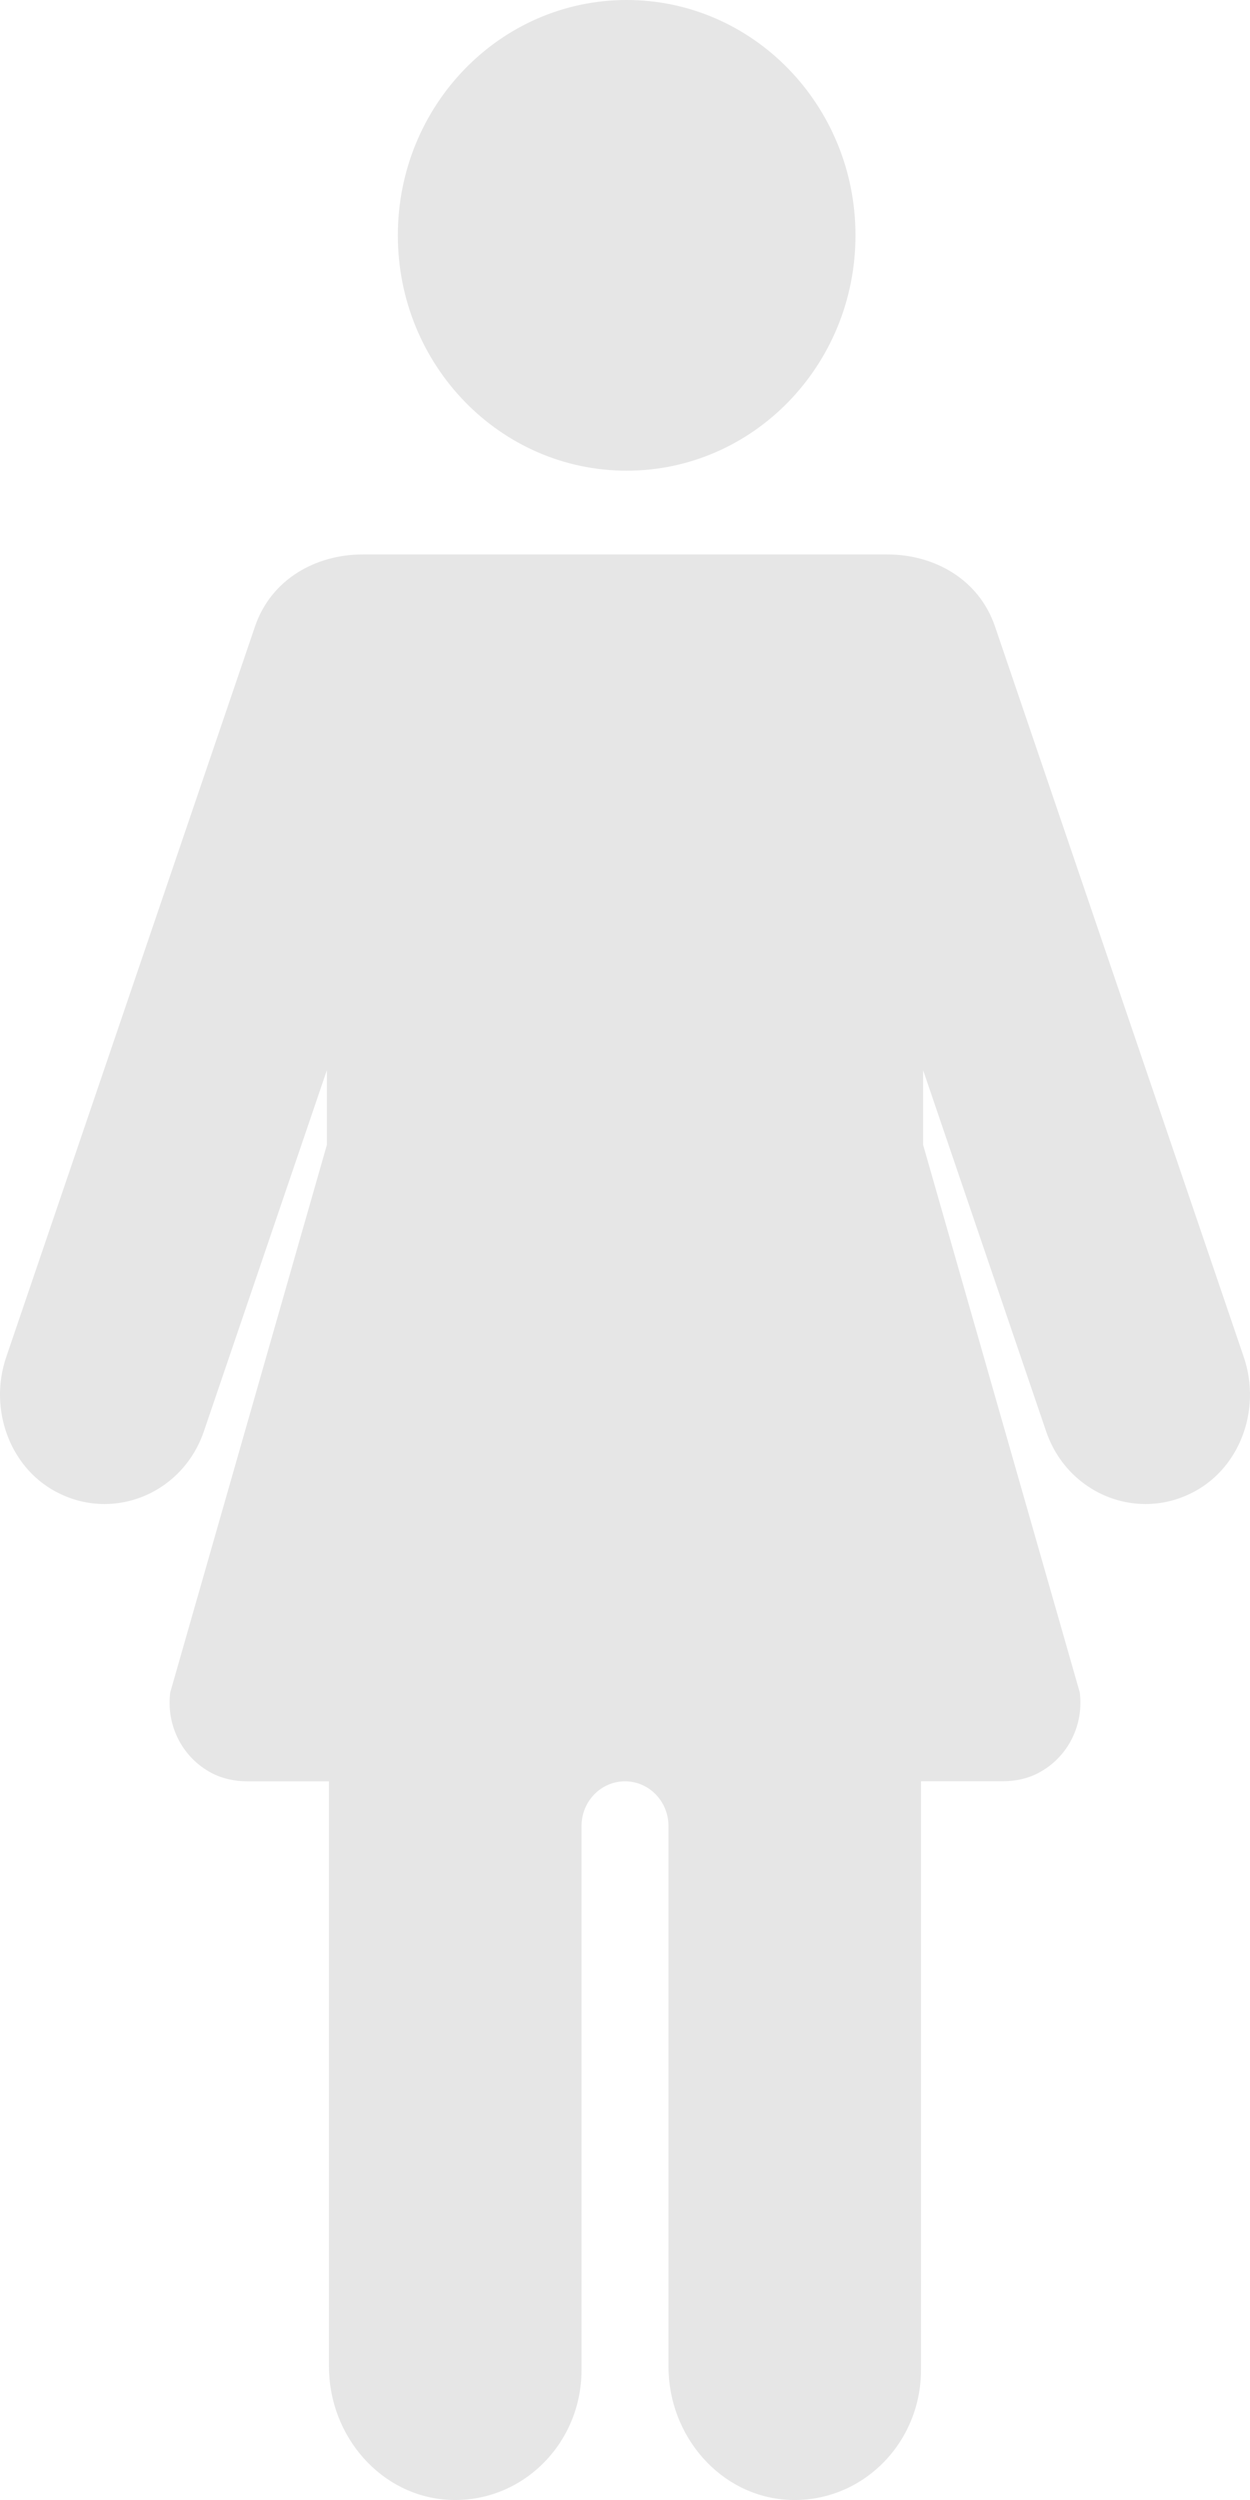 <svg width="18" height="36" viewBox="0 0 18 36" fill="none" xmlns="http://www.w3.org/2000/svg">
<g opacity="0.1">
<path d="M17.91 19.54L14.328 9.021C14.095 8.338 13.45 7.984 12.778 7.984H5.222C4.55 7.984 3.905 8.338 3.672 9.021L0.09 19.54C-0.172 20.307 0.153 21.178 0.873 21.515C1.08 21.613 1.294 21.658 1.505 21.658C2.131 21.658 2.716 21.256 2.935 20.614L4.707 15.411V16.486L2.452 24.368C2.391 24.831 2.613 25.301 3.046 25.531C3.204 25.614 3.382 25.651 3.559 25.651H4.737V34.077C4.737 35.084 5.49 35.95 6.468 35.998C7.512 36.048 8.374 35.193 8.374 34.13V26.295C8.374 25.939 8.654 25.651 9 25.651C9.346 25.651 9.626 25.939 9.626 26.295V34.077C9.626 35.084 10.378 35.95 11.356 35.998C12.4 36.048 13.262 35.192 13.262 34.13V25.65H14.441C14.618 25.65 14.796 25.614 14.954 25.53C15.387 25.301 15.609 24.831 15.548 24.368L13.293 16.486V15.411L15.065 20.614C15.284 21.256 15.869 21.658 16.495 21.658C16.706 21.658 16.921 21.613 17.127 21.515C17.847 21.178 18.172 20.307 17.91 19.54Z" fill="black"/>
<path d="M9.024 6.778C10.844 6.778 12.319 5.261 12.319 3.389C12.319 1.517 10.844 0 9.024 0C7.204 0 5.729 1.517 5.729 3.389C5.729 5.261 7.204 6.778 9.024 6.778Z" fill="black"/>
</g>
</svg>
